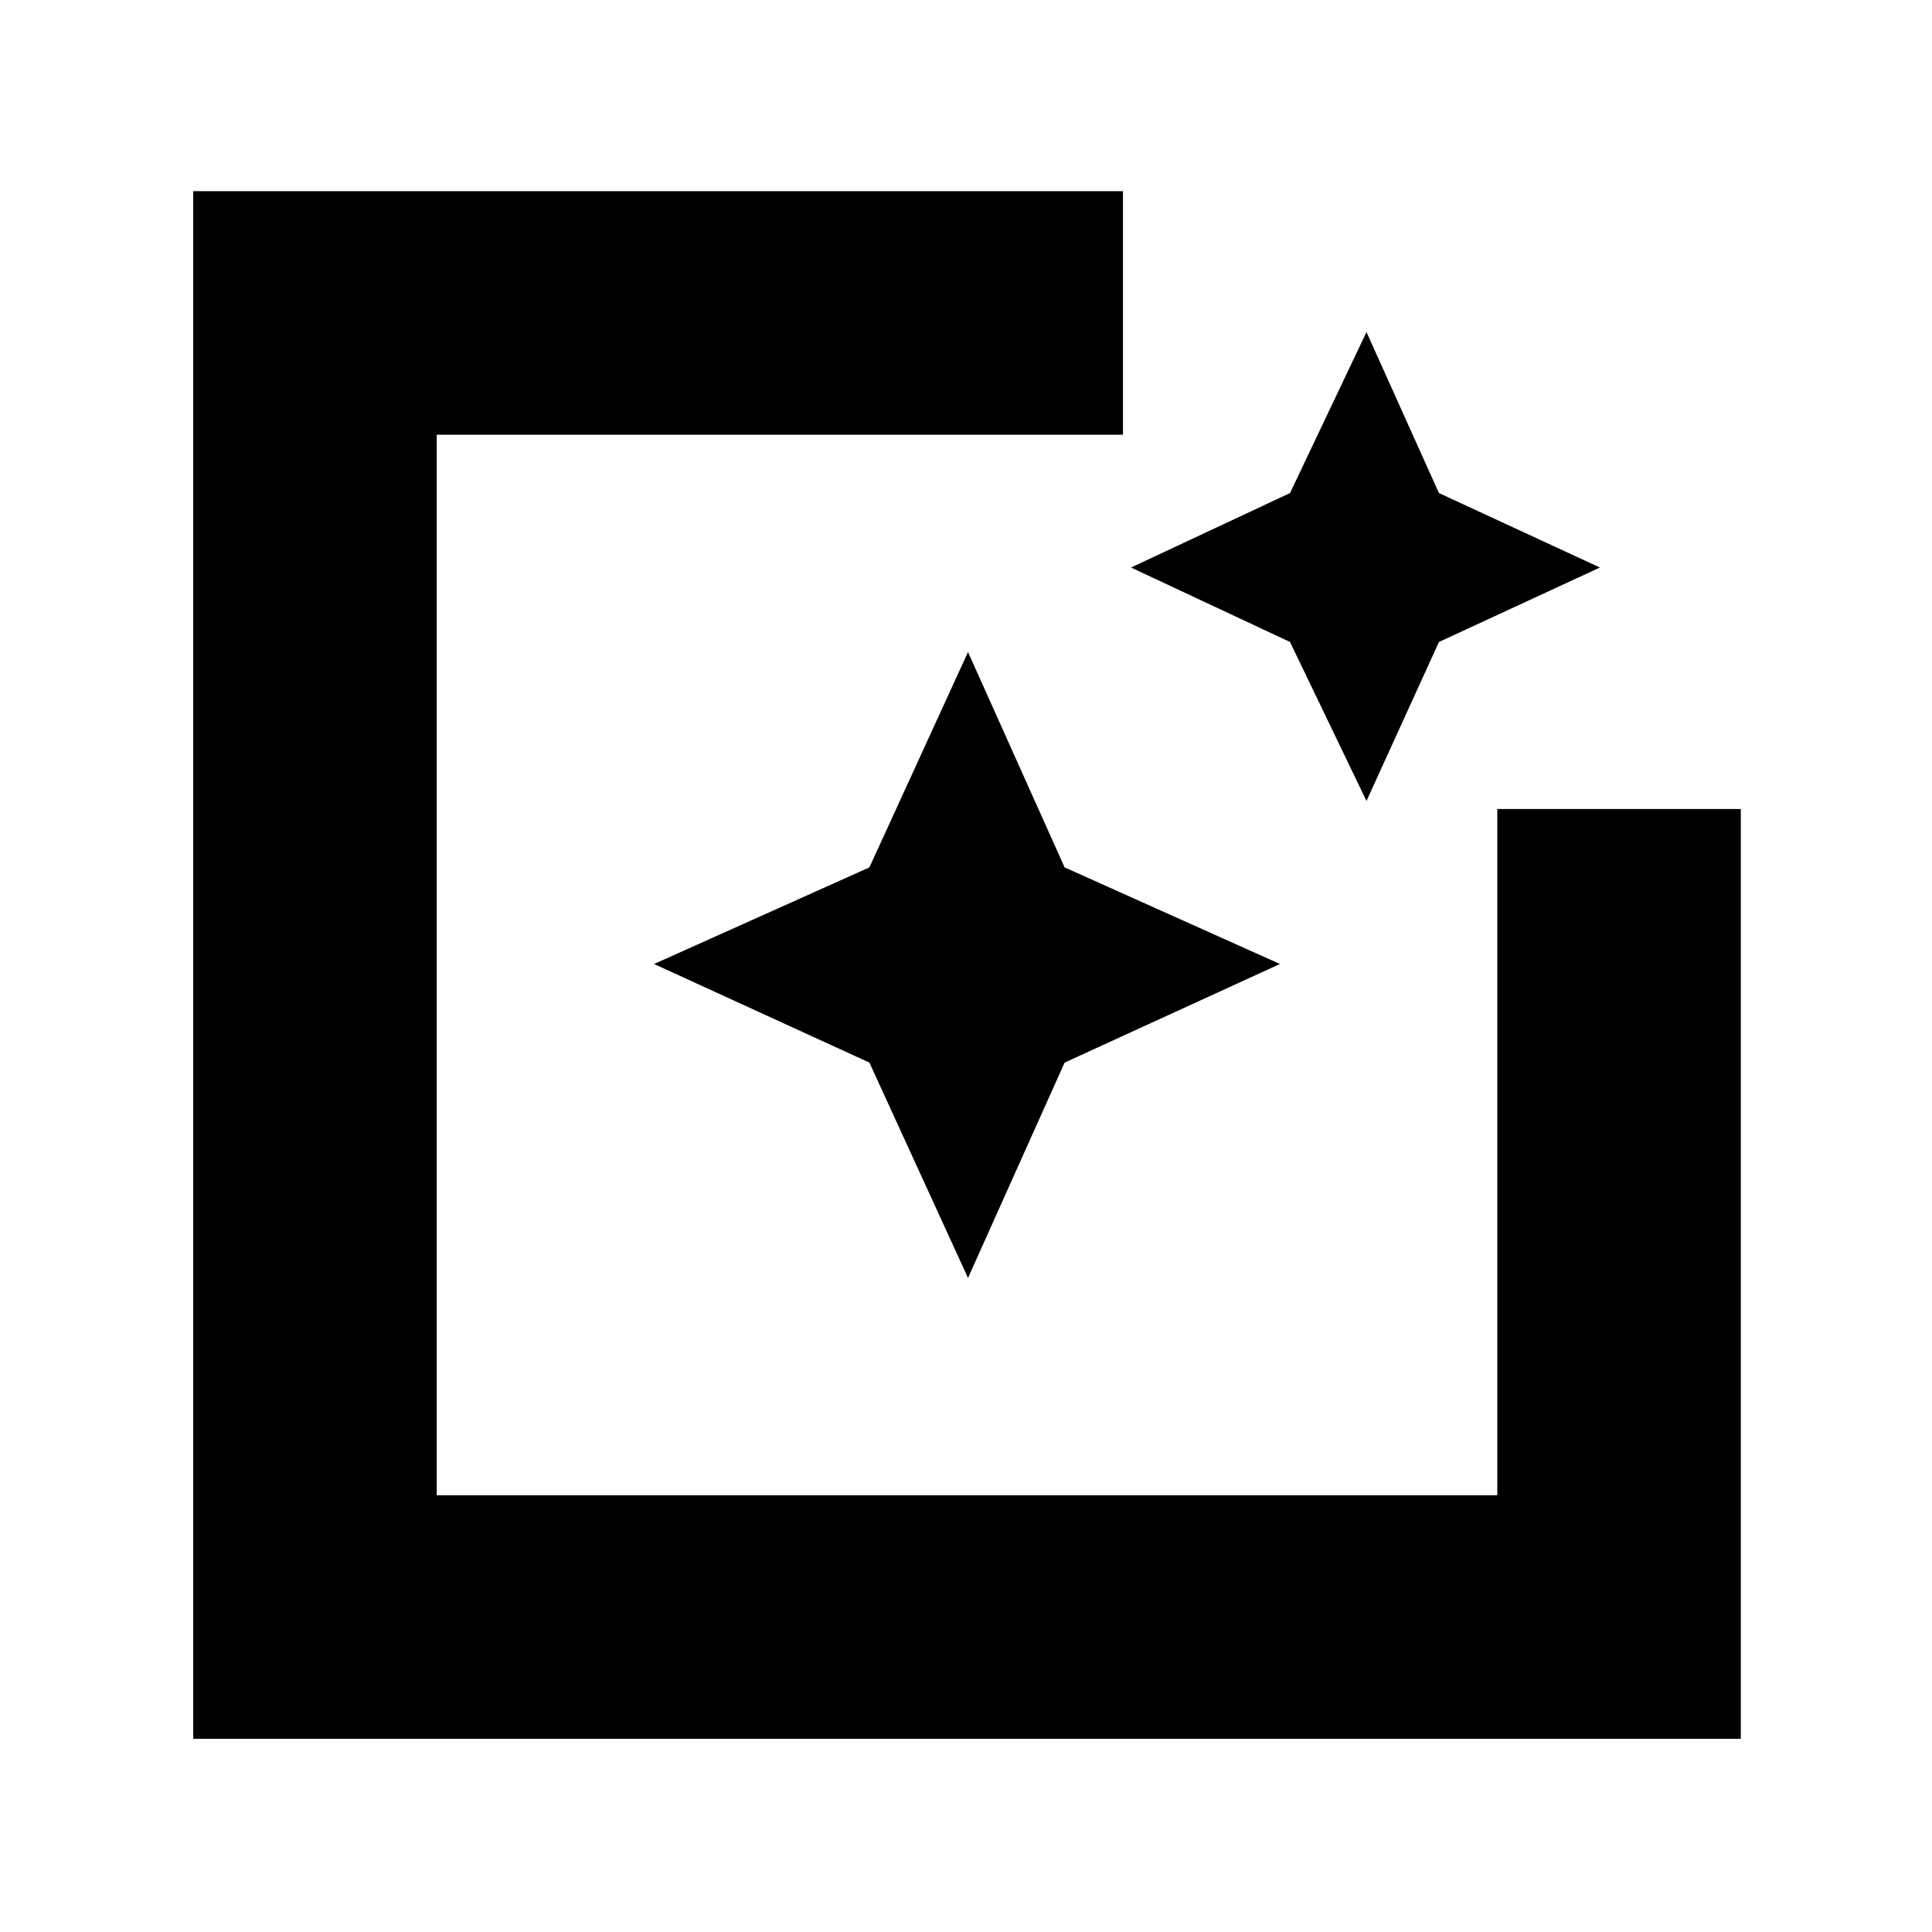 <svg xmlns="http://www.w3.org/2000/svg" height="24" width="24"><path d="M2.4 21.6V2.375h11.55V5.4H5.425v13.175H18.6V10.05h3.025V21.6Zm9.625-5.725L10.8 13.2l-2.675-1.225 2.675-1.2L12.025 8.1l1.2 2.675 2.675 1.2-2.675 1.225Zm4.95-5.925-.95-1.975-1.975-.925 1.975-.925.95-2 .9 2 2 .925-2 .925Z"/></svg>